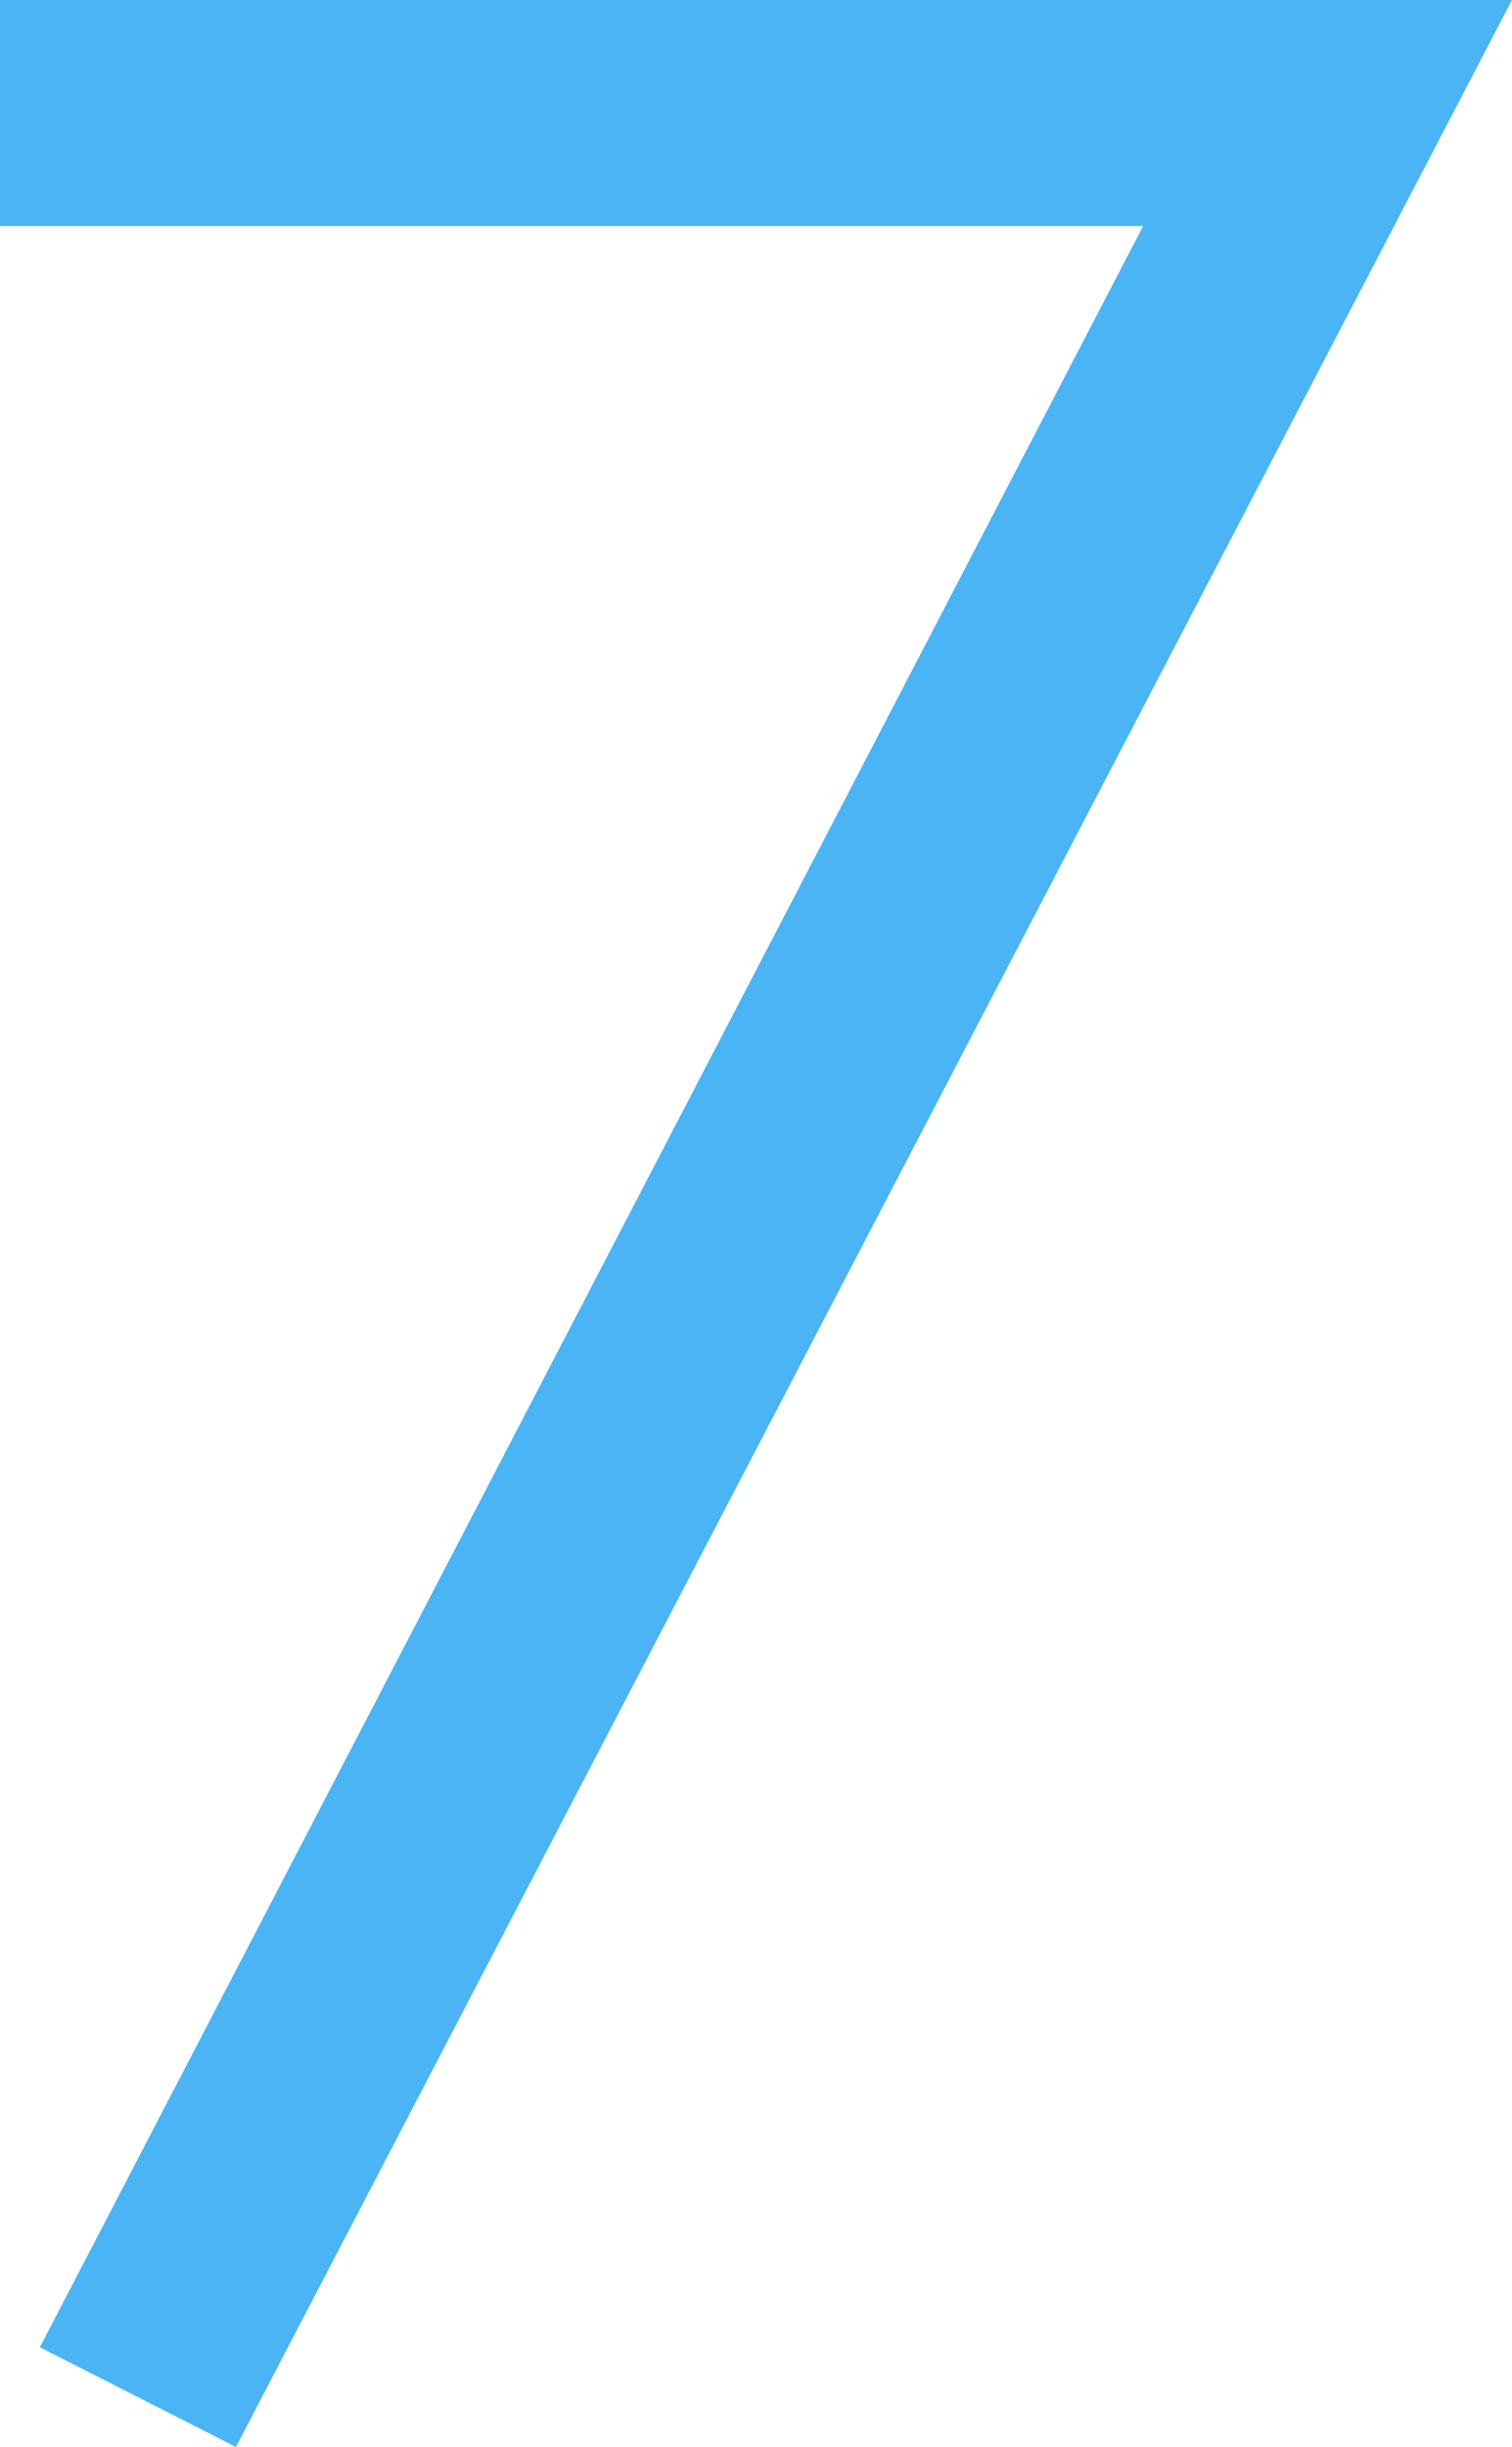<svg xmlns="http://www.w3.org/2000/svg" viewBox="0 0 91 147.2" fill="#4AB4F4"><g id="图层_2" data-name="图层 2"><g id="图层_2-2" data-name="图层 2"><path d="M0,0H91L14.2,147.2l-11.8-6L68.8,13.6H0Z"/></g></g></svg>